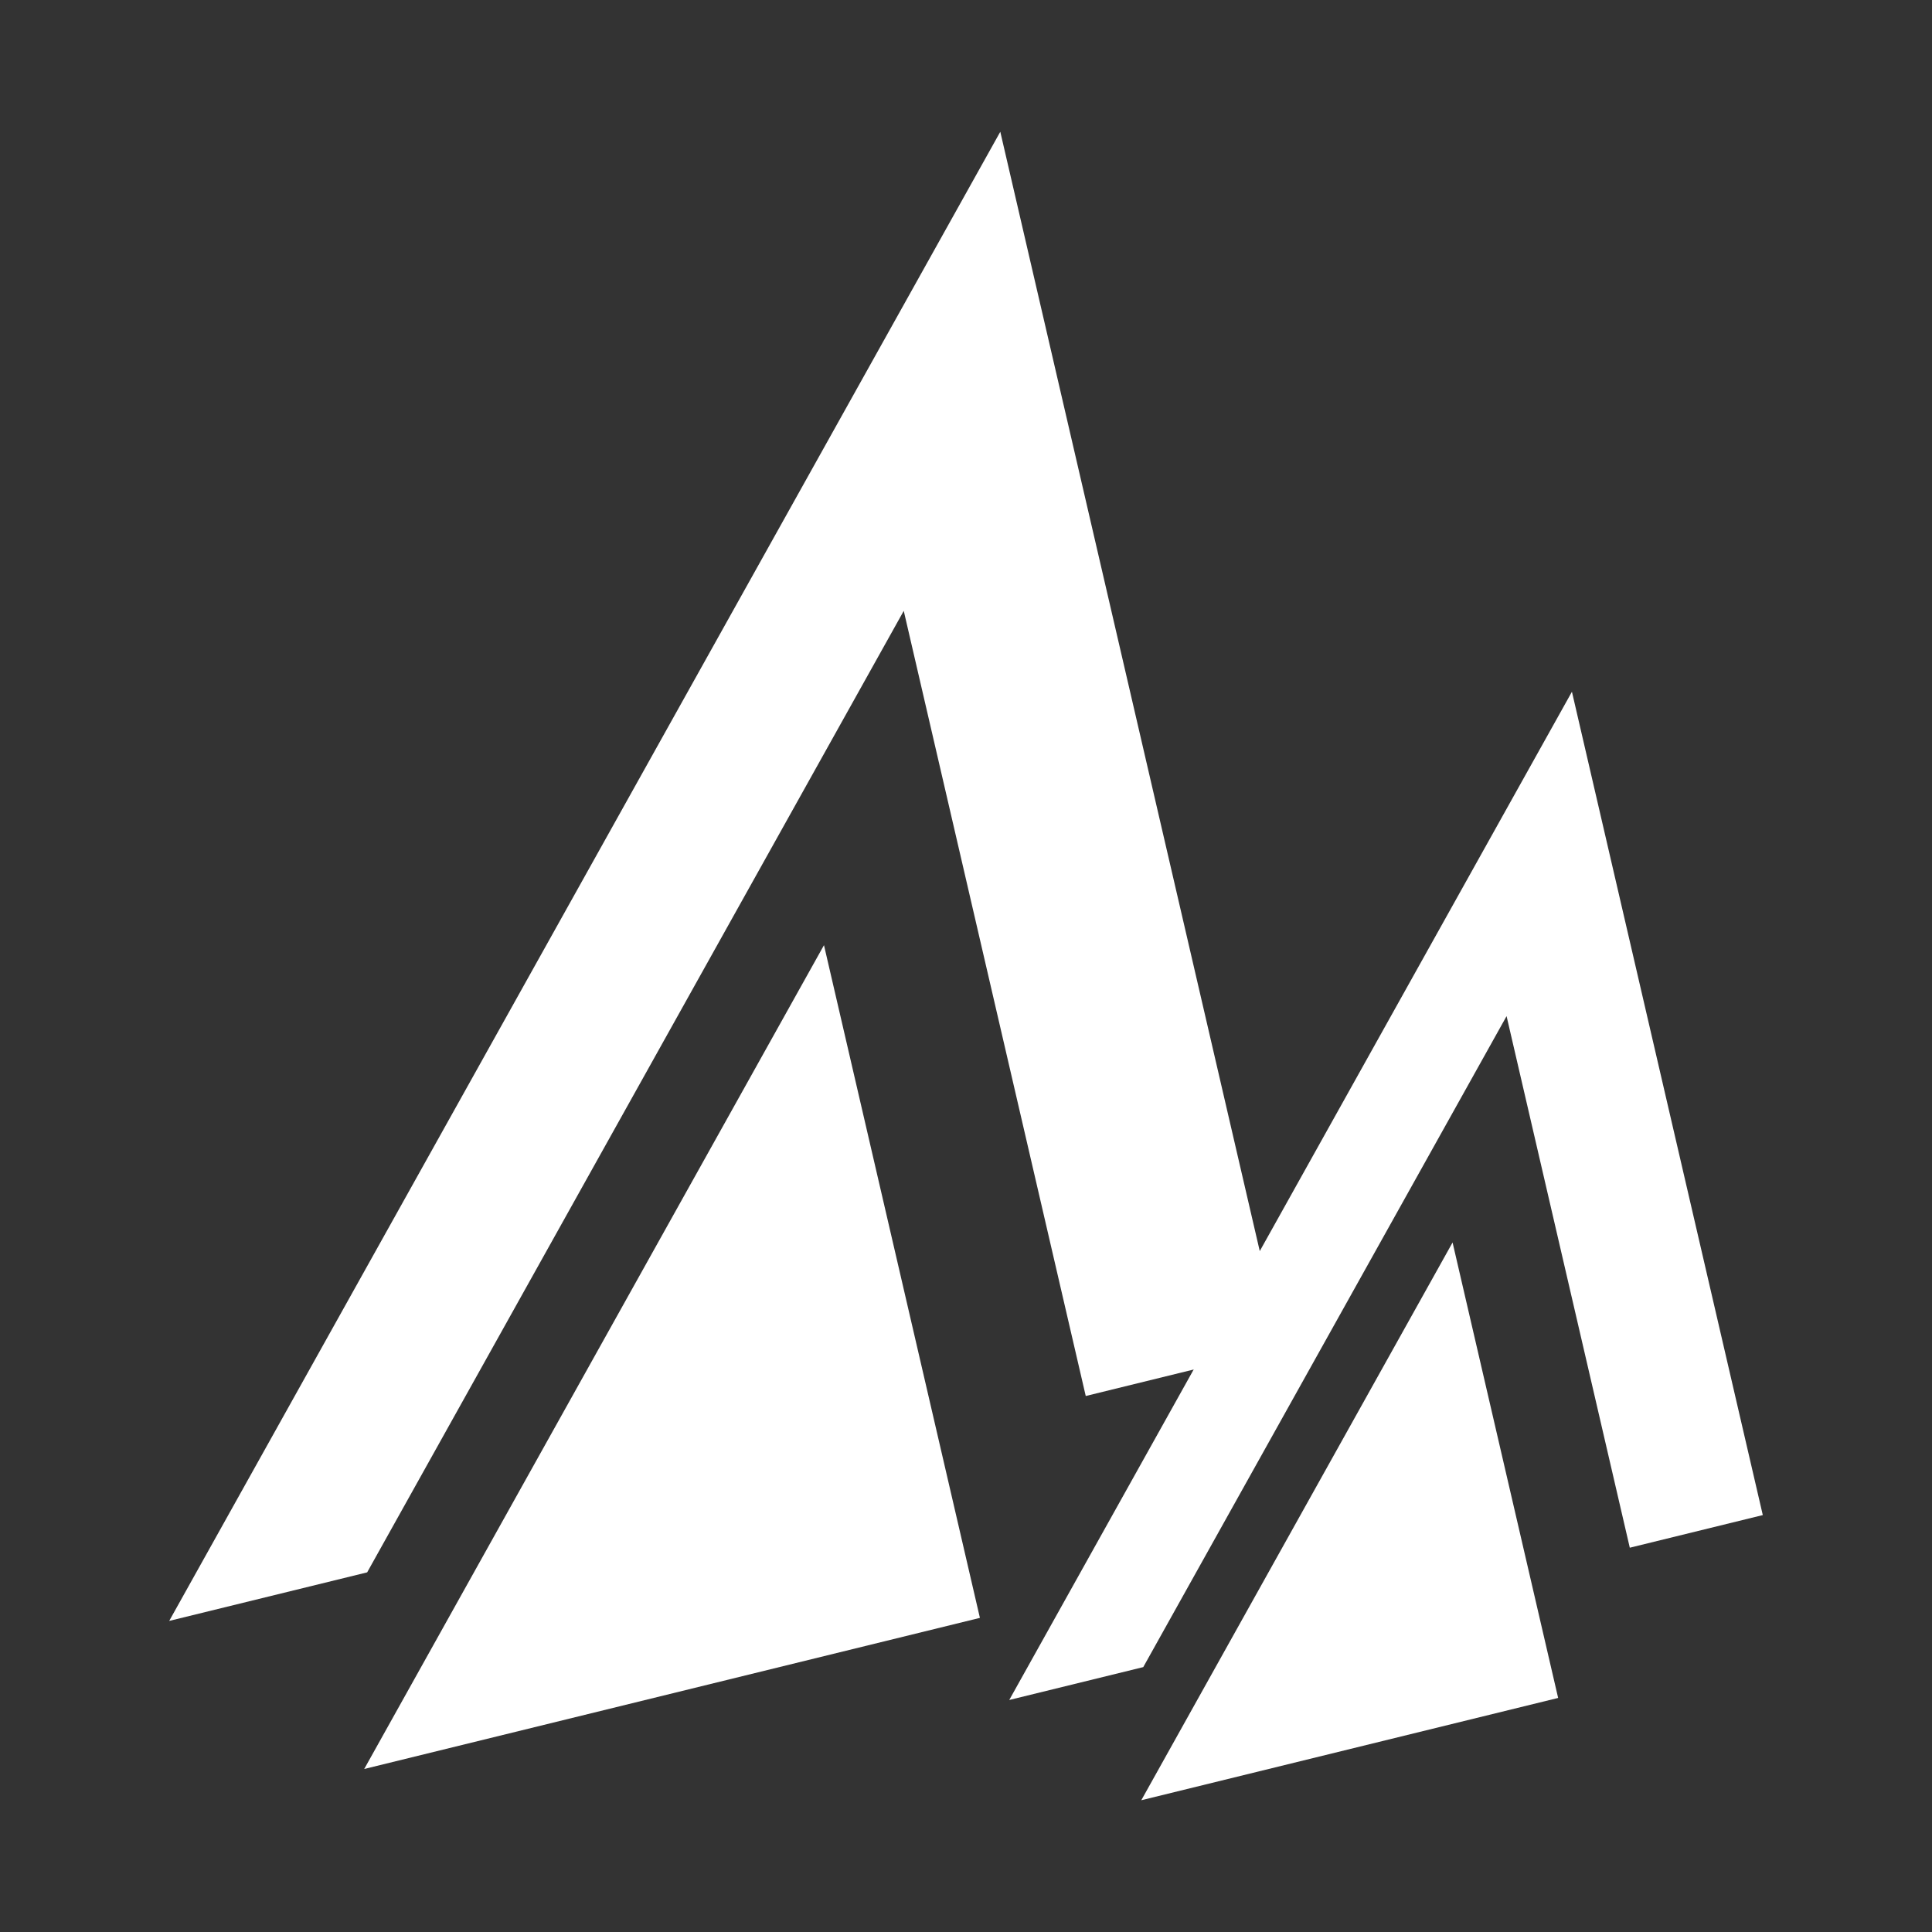 <svg xmlns="http://www.w3.org/2000/svg" viewBox="0 0 1000 1000">
  <rect x="0" y="0" width="1000" height="1000" fill="#333333" stroke="none"/>
  <defs>
    <style>
      .cls-1 {
        fill: #fff;
      }
    </style>
  </defs>
  <title>class inherited method</title>
  <g id="class_inherited_method" data-name="class inherited method">
    <g>
      <polygon class="cls-1" points="426.49 489.22 507.2 837.41 188.52 915.62 426.49 489.22"/>
      <polygon class="cls-1" points="517.75 68.2 663.65 697.61 561.98 722.57 467.78 316.18 190.04 813.85 87.58 838.98 517.75 68.2"/>
      <polygon class="cls-1" points="751.85 643.11 806.49 878.85 590.73 931.8 751.85 643.11"/>
      <polygon class="cls-1" points="813.63 358.05 912.42 784.2 843.58 801.09 779.8 525.95 591.75 862.89 522.38 879.91 813.63 358.05"/>
    </g>
  </g>
</svg>
